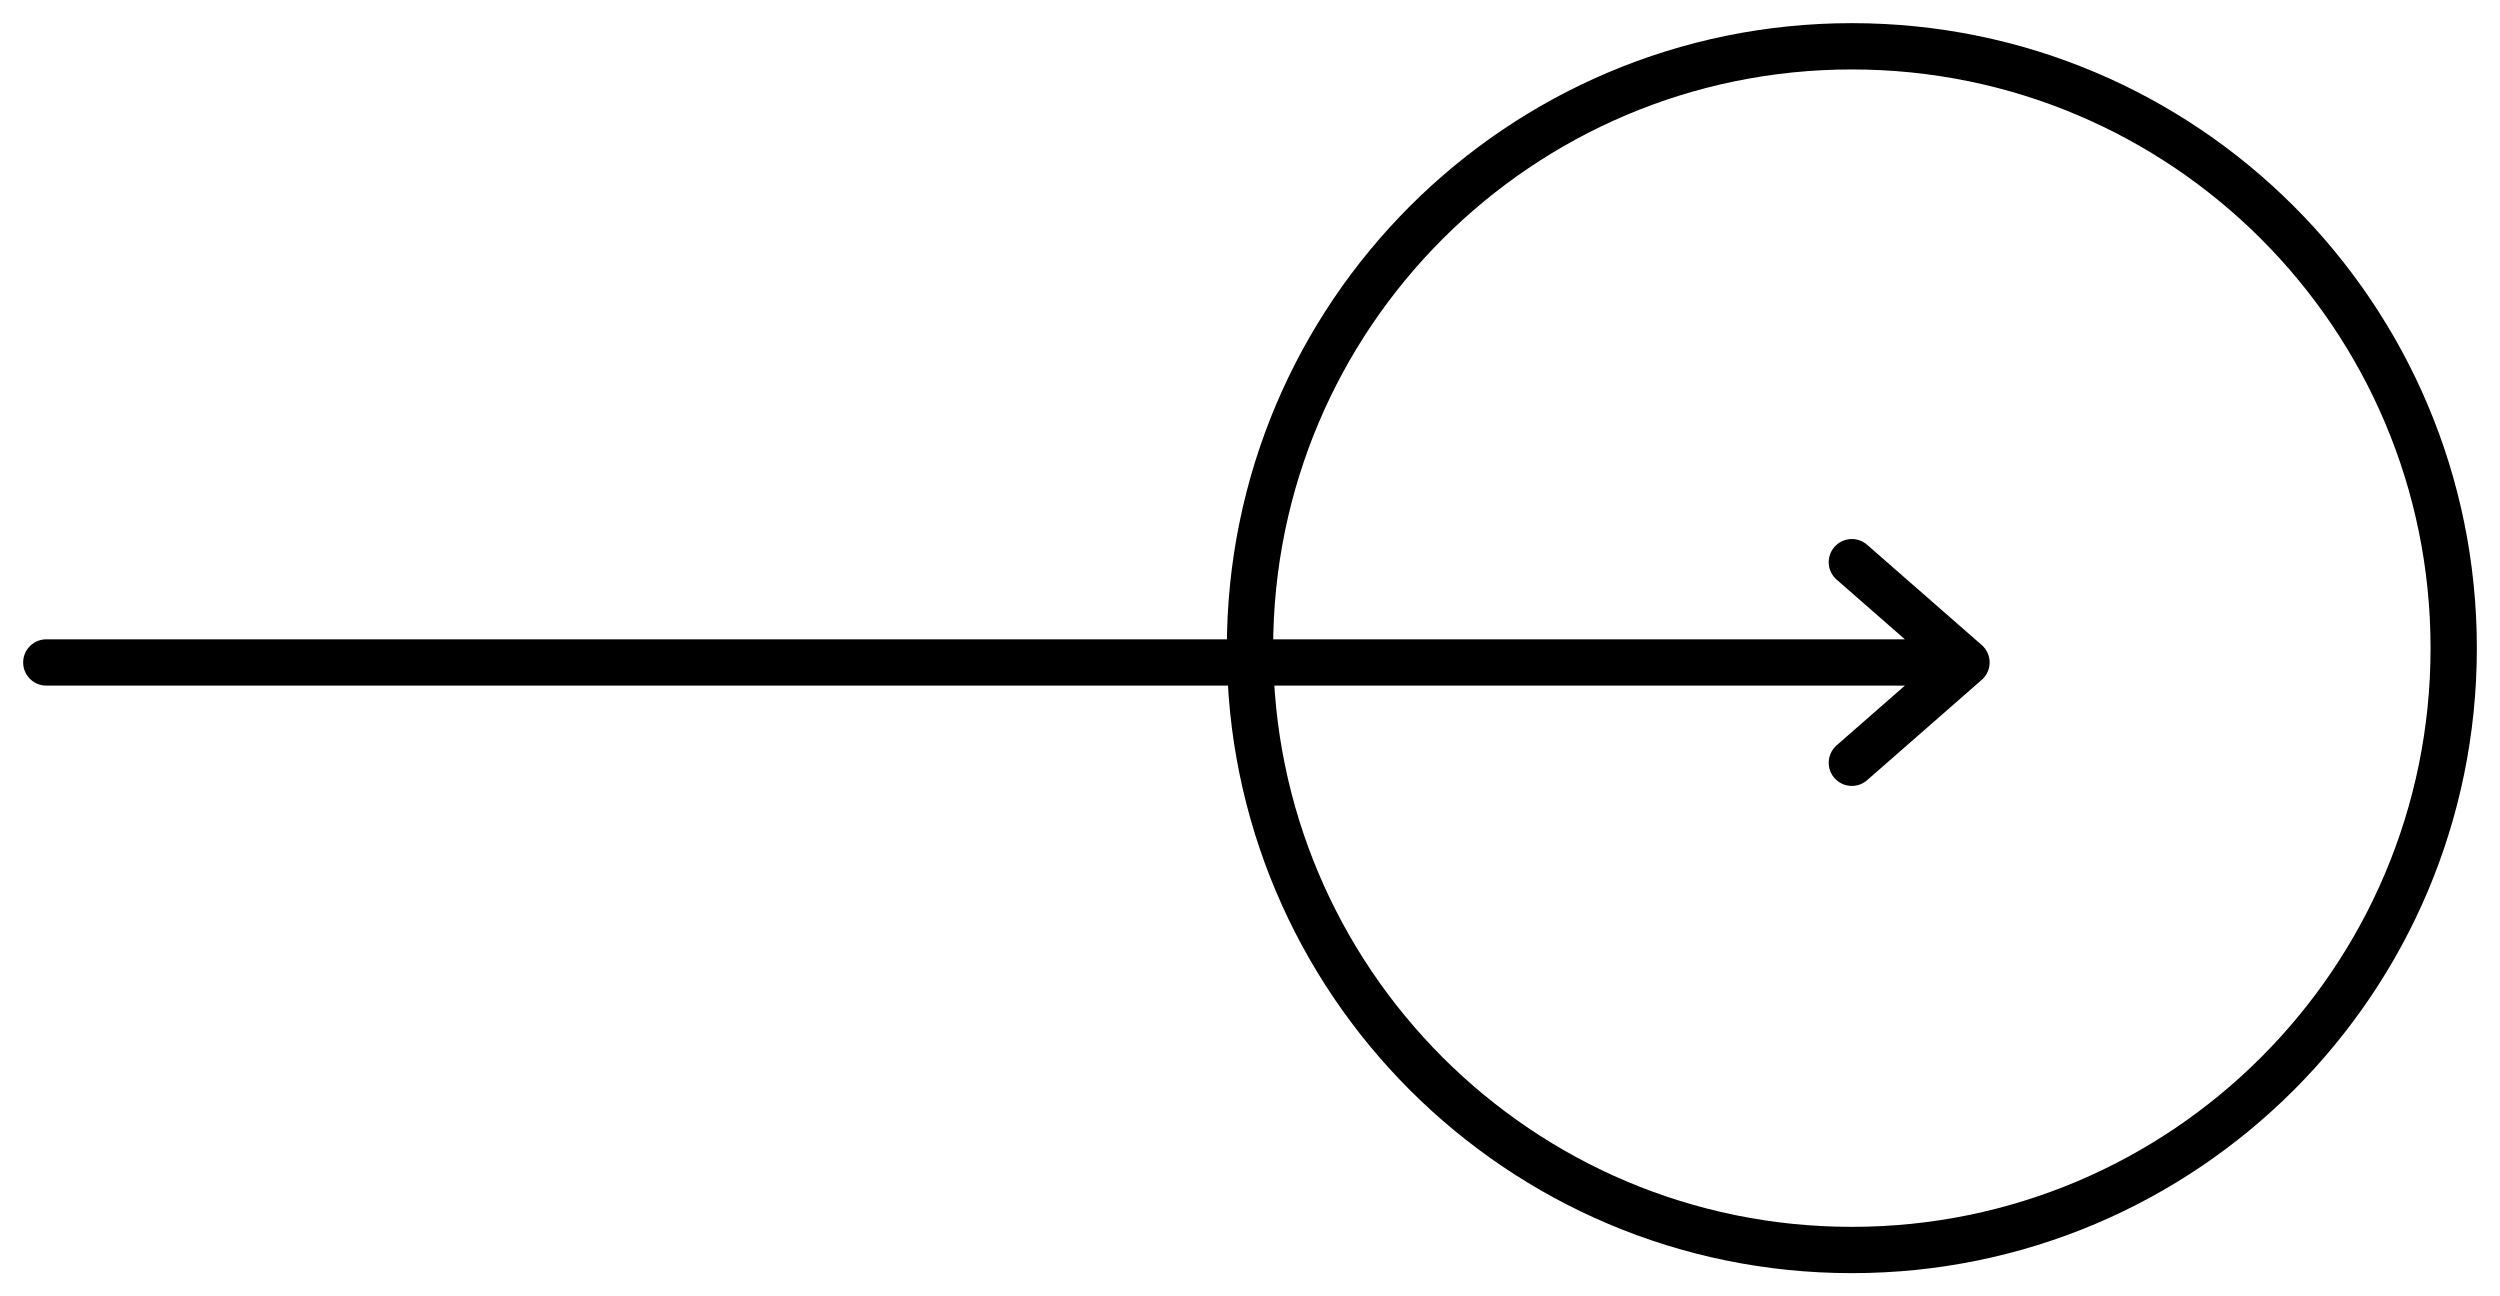 <svg width="54" height="28" viewBox="0 0 54 28" fill="none" xmlns="http://www.w3.org/2000/svg">
<path d="M42.476 14.309H1M42.476 14.309L40 12.143M42.476 14.309L40 16.476M53 14C53 21.18 47.18 27 40 27C32.82 27 27 21.18 27 14C27 6.82 32.82 1 40 1C47.18 1 53 6.82 53 14Z" stroke="black" stroke-linecap="round" stroke-linejoin="round"/>
</svg>
